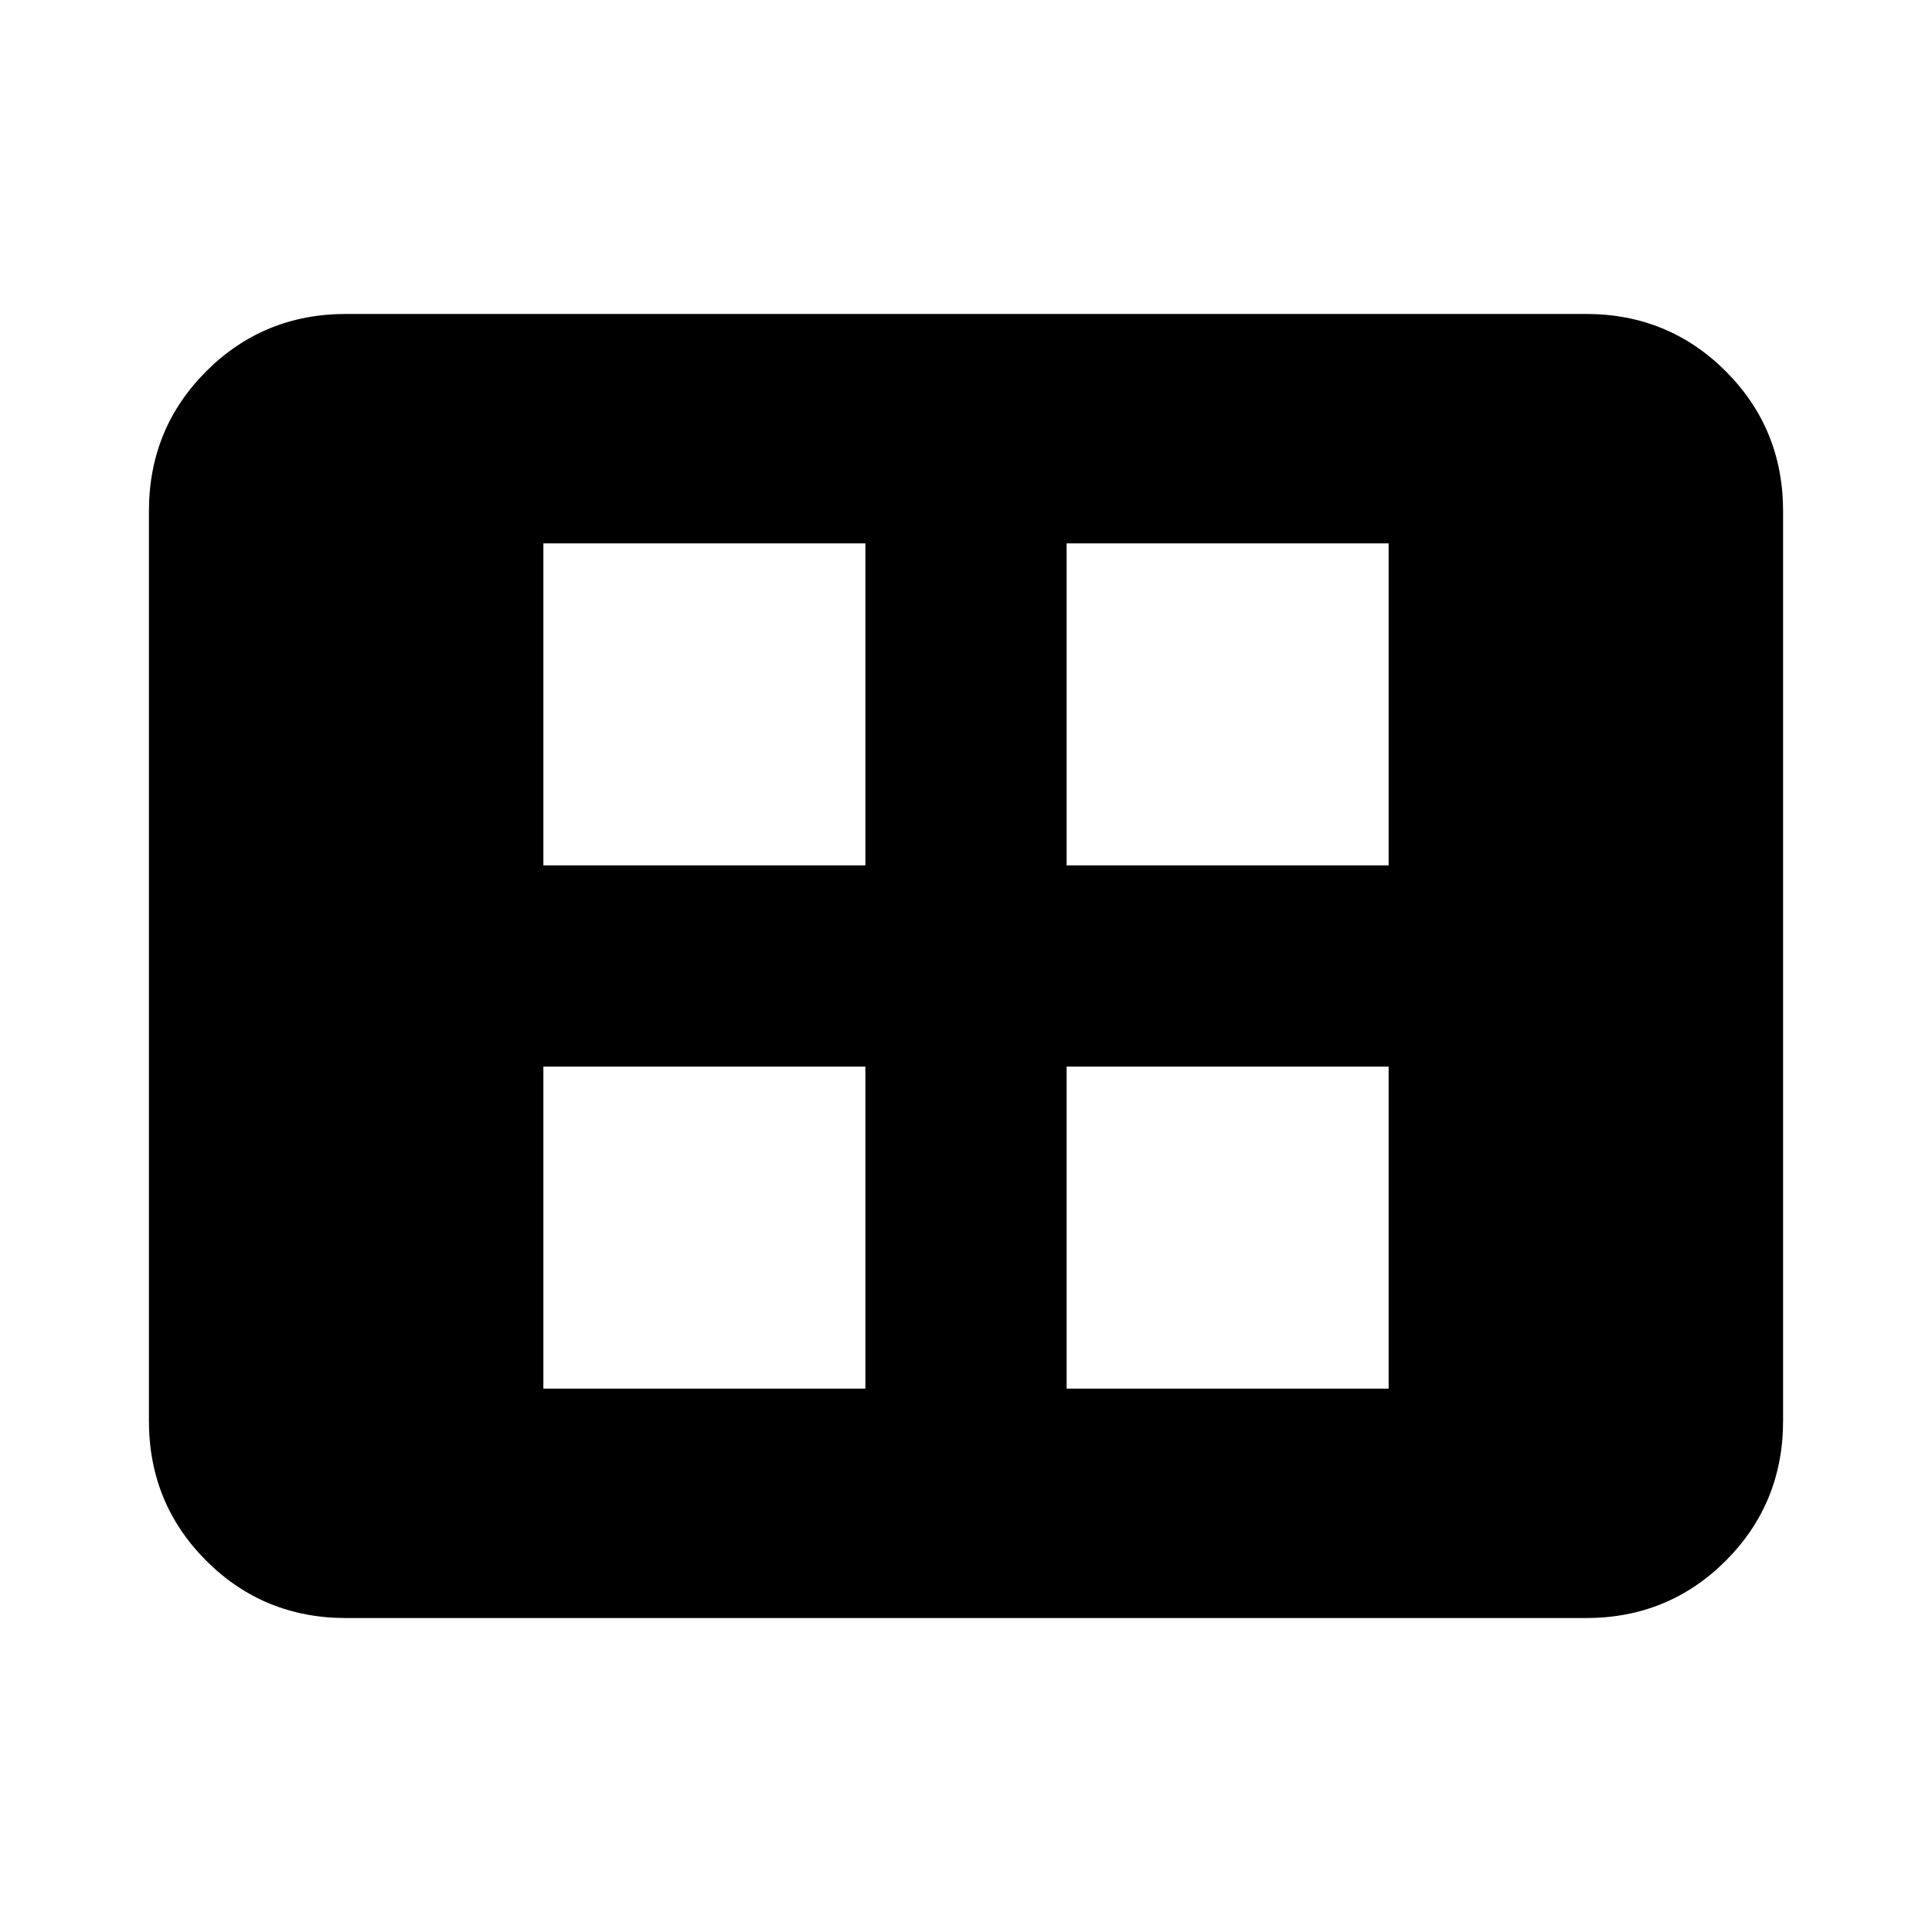 <svg xmlns="http://www.w3.org/2000/svg" height="24" width="24"><path d="M6.75 17.25h4v-4h-4Zm0-6.5h4v-4h-4Zm6.5 6.5h4v-4h-4Zm0-6.5h4v-4h-4ZM4.3 20.1q-1.025 0-1.738-.712-.712-.713-.712-1.738V6.35q0-1.025.712-1.738Q3.275 3.9 4.3 3.9h15.4q1.025 0 1.738.712.712.713.712 1.738v11.3q0 1.025-.712 1.738-.713.712-1.738.712Z"/></svg>